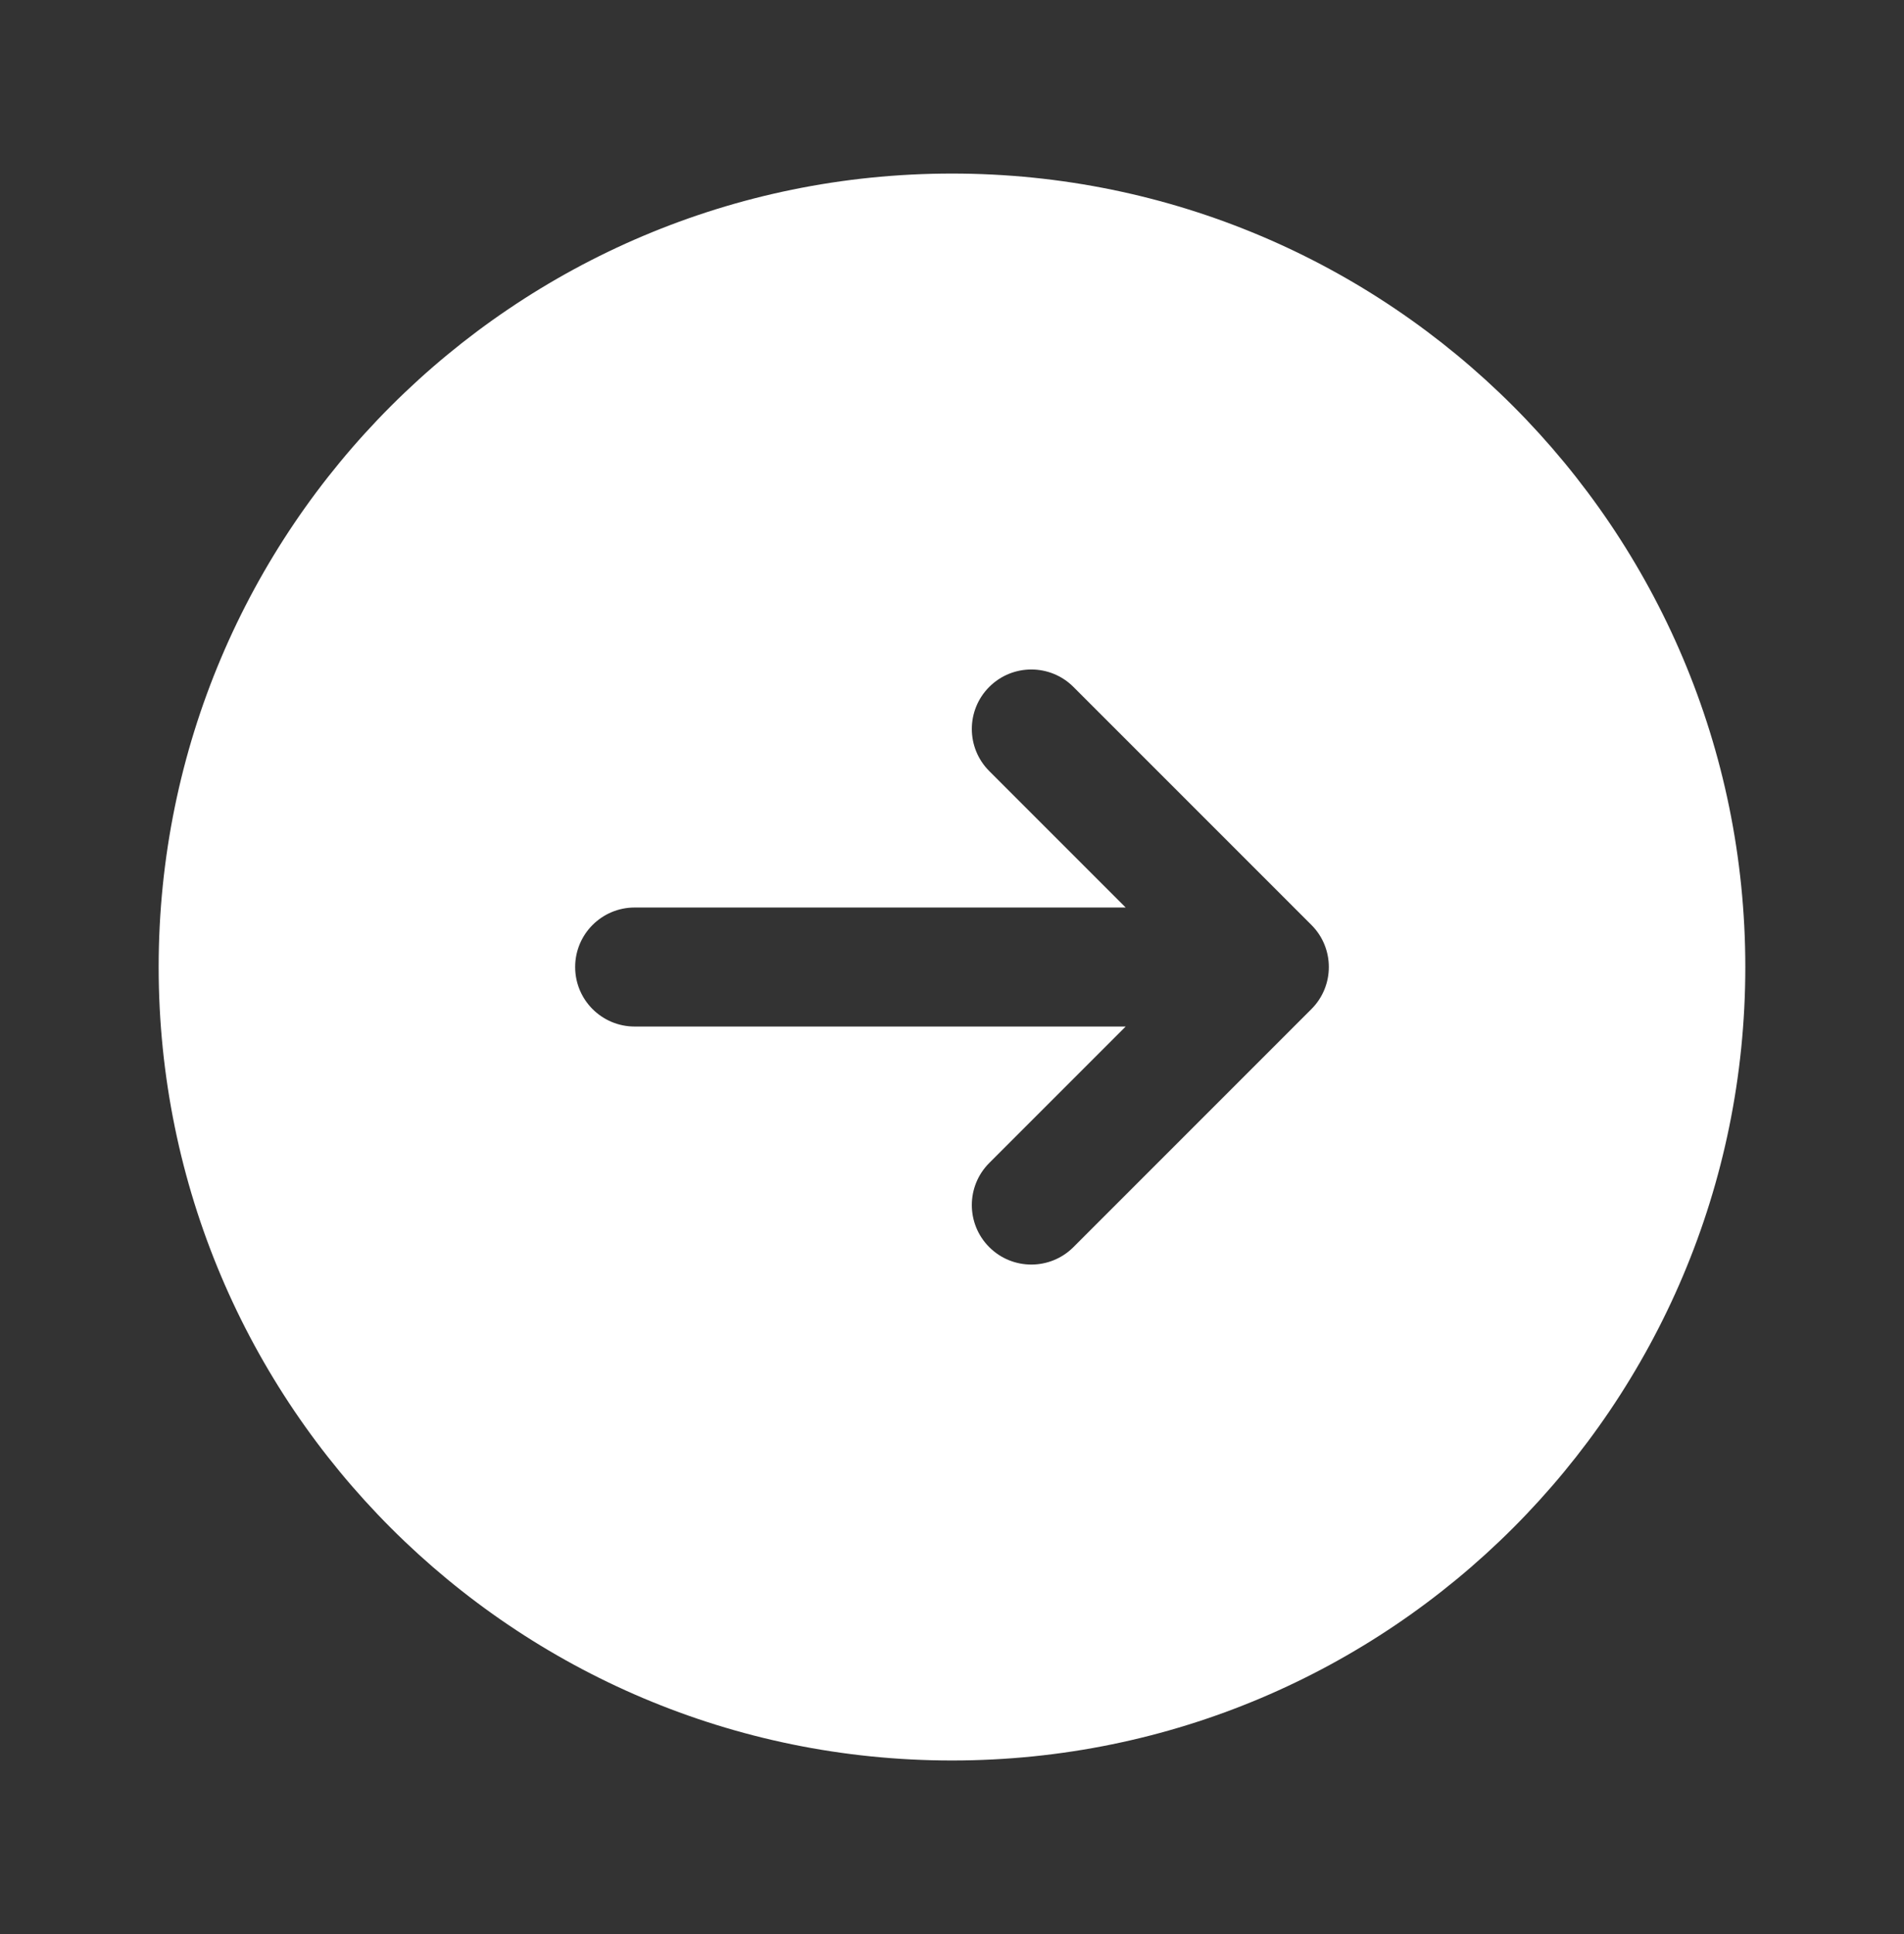 <svg width="64" height="65" viewBox="0 0 64 65" fill="none" xmlns="http://www.w3.org/2000/svg">
<rect x="0" y="0" width="64" height="65" fill="#333333" stroke="none"/>
<path fill-rule="evenodd" clip-rule="evenodd" d="M32 59.167C46.727 59.167 58.666 47.228 58.666 32.5C58.666 17.773 46.727 5.833 32 5.833C17.272 5.833 5.333 17.773 5.333 32.5C5.333 47.228 17.272 59.167 32 59.167ZM33.252 23.086C34.033 22.305 35.3 22.305 36.081 23.086L44.081 31.086C44.862 31.867 44.862 33.133 44.081 33.914L36.081 41.914C35.3 42.695 34.033 42.695 33.252 41.914C32.471 41.133 32.471 39.867 33.252 39.086L37.838 34.5H21.333C20.228 34.5 19.333 33.605 19.333 32.5C19.333 31.396 20.228 30.5 21.333 30.5H37.838L33.252 25.914C32.471 25.133 32.471 23.867 33.252 23.086Z" fill="white"/>
</svg>
